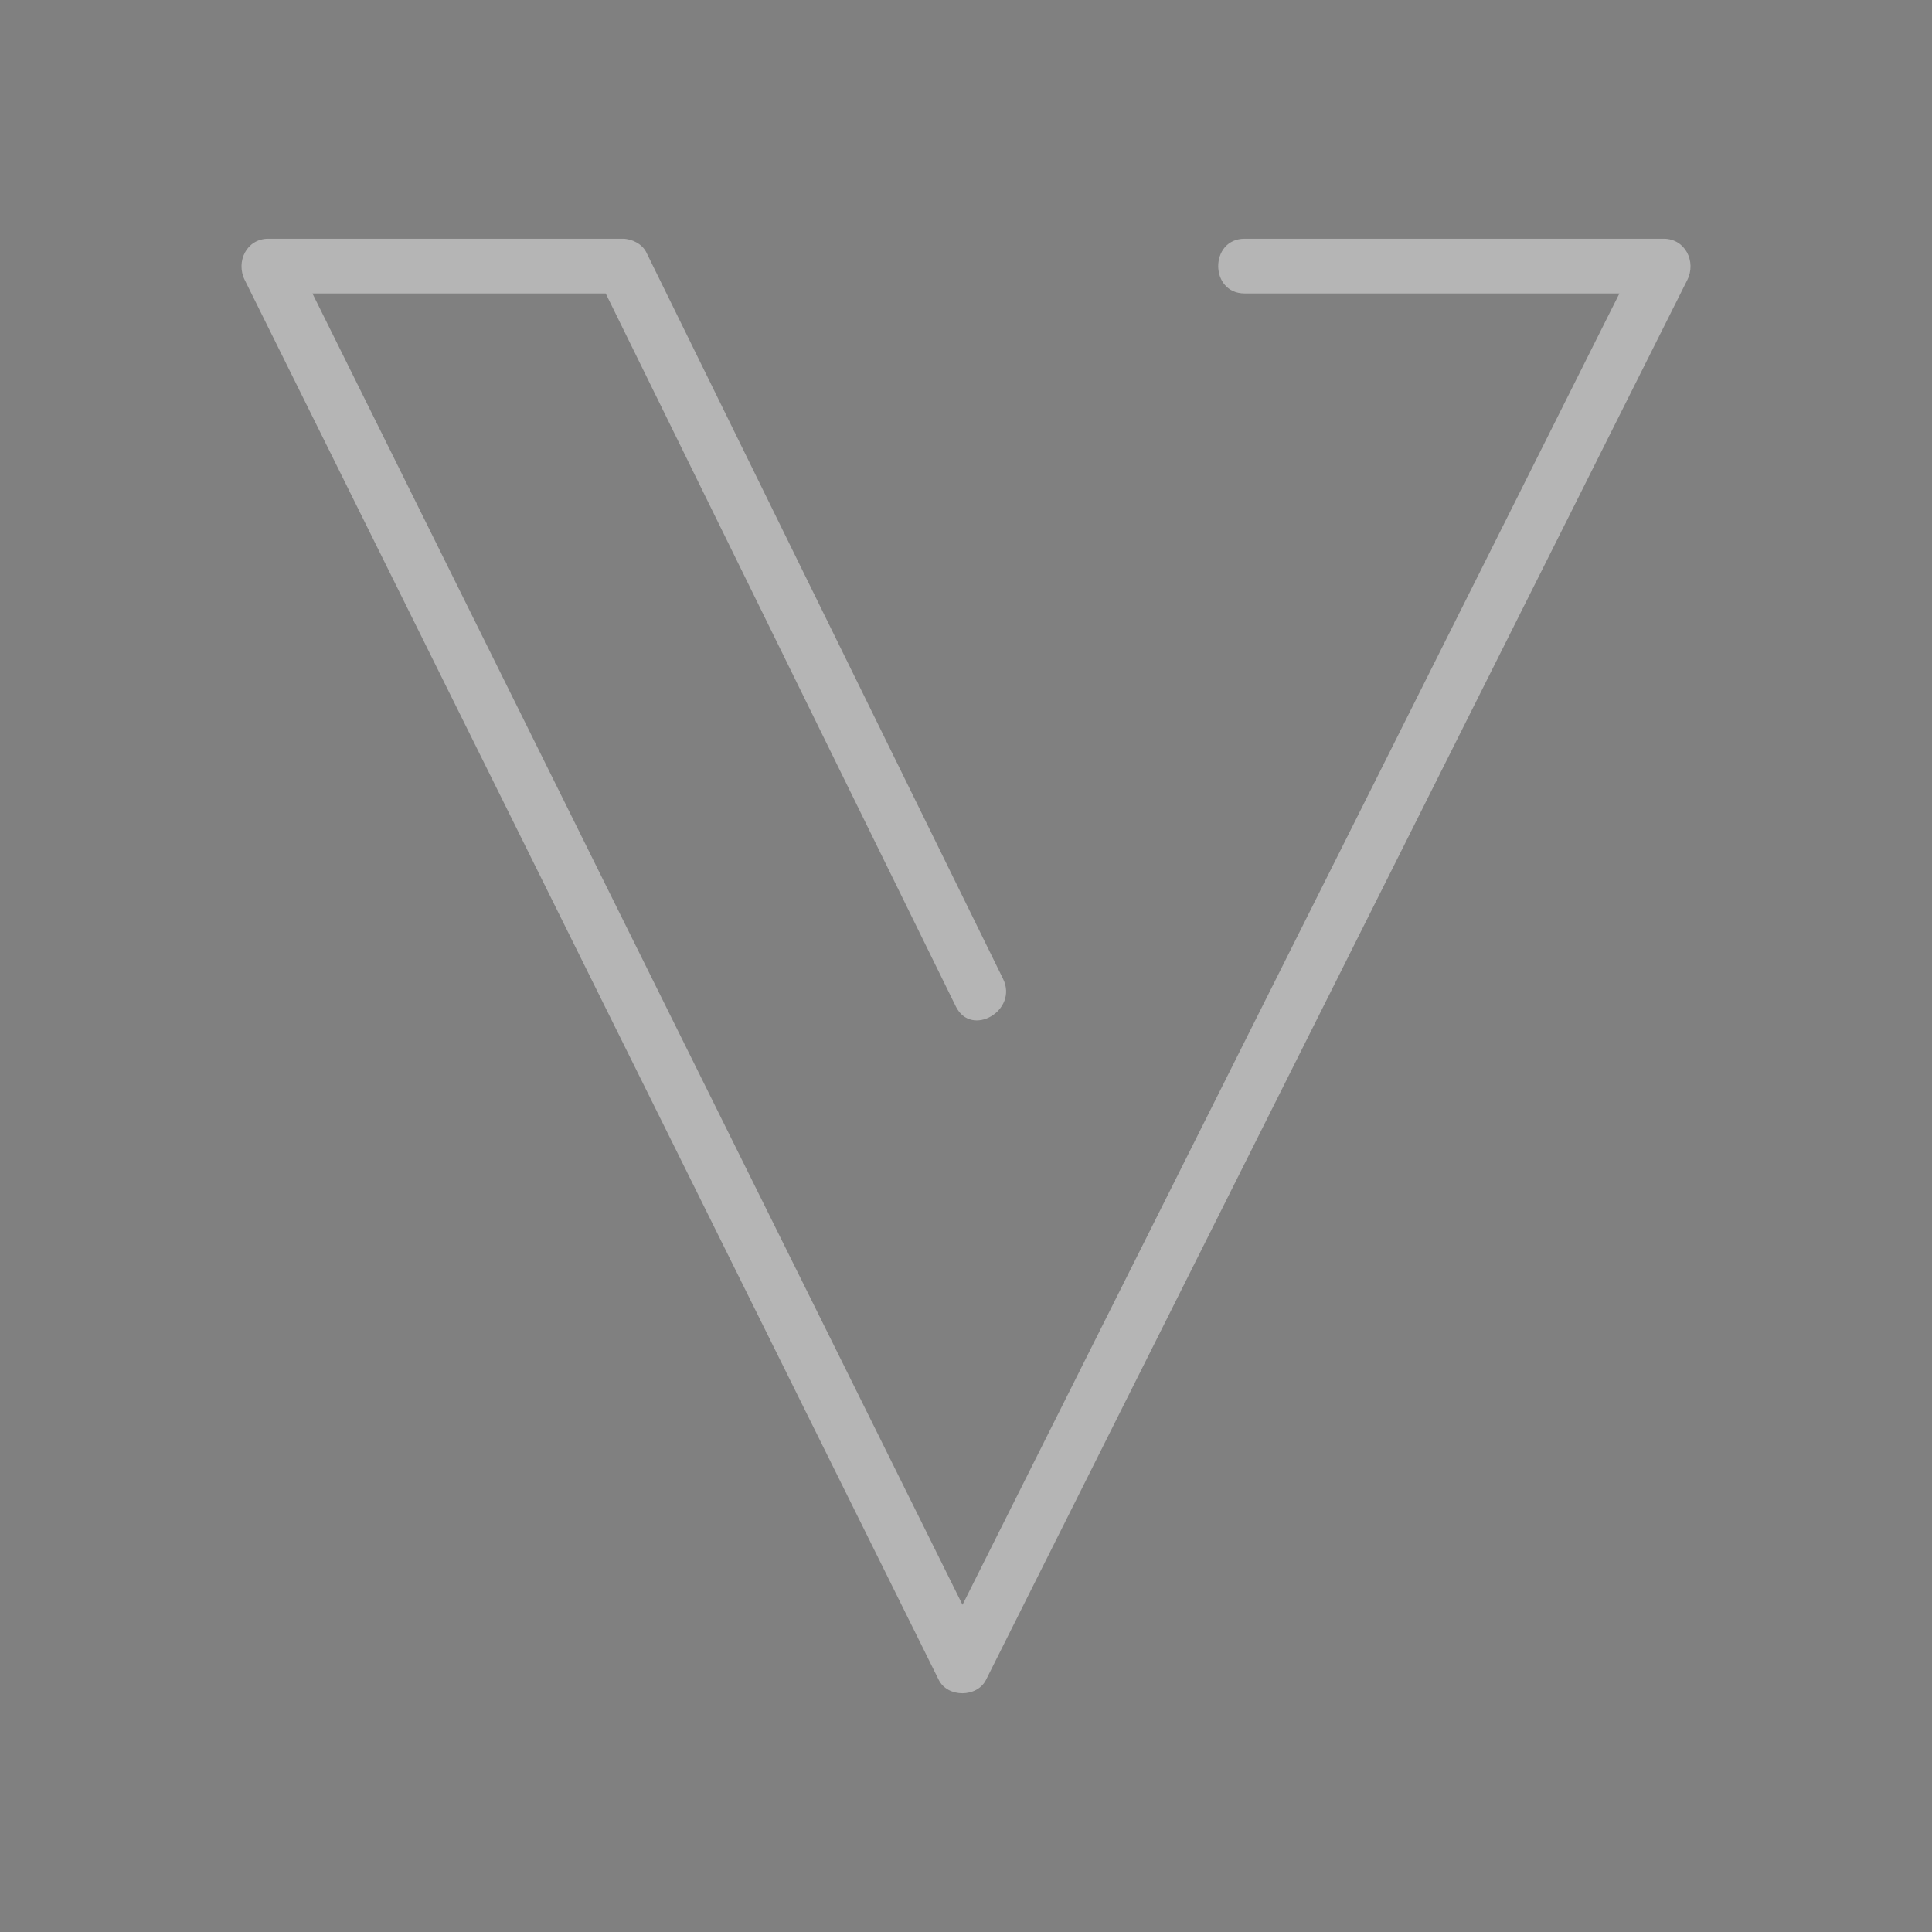 <?xml version="1.0" encoding="UTF-8"?><!DOCTYPE svg  PUBLIC '-//W3C//DTD SVG 1.1//EN' 'http://www.w3.org/Graphics/SVG/1.1/DTD/svg11.dtd'><svg enable-background="new 0 0 80 80" version="1.1" viewBox="0 0 80 80" xml:space="preserve" xmlns="http://www.w3.org/2000/svg"><rect x="0" y="0" width="80" height="80" fill="#808080" stroke="none"/><path d="m-899.3 121.69" fill="none" stroke="#212121" stroke-miterlimit="10" stroke-width="2"/><path d="m40 40" fill="none" stroke="#fff" stroke-miterlimit="10" stroke-width="2"/><path d="m41.533 40.529c-4.924-10.027-9.848-20.054-14.772-30.083-0.173-0.349-0.601-0.561-0.978-0.561h-14.672c-0.904 0-1.352 0.951-0.979 1.705 9.581 19.322 19.16 38.646 28.739 57.97 0.369 0.741 1.588 0.736 1.957 0 9.678-19.322 19.359-38.646 29.041-57.97 0.375-0.753-0.081-1.705-0.979-1.705h-17.35c-1.462 0-1.462 2.266 0 2.266h17.35c-0.327-0.567-0.651-1.136-0.979-1.705-9.68 19.323-19.358 38.646-29.04 57.97h1.958c-9.578-19.323-19.159-38.646-28.737-57.97-0.326 0.569-0.652 1.138-0.978 1.705h12.572 2.002c-0.809 0-1.077-0.959-0.579 0.057 0.821 1.672 1.641 3.344 2.462 5.014 4.001 8.151 8.004 16.301 12.008 24.453 0.644 1.311 2.597 0.16 1.954-1.146z" fill="#b5b5b5"/></svg>
